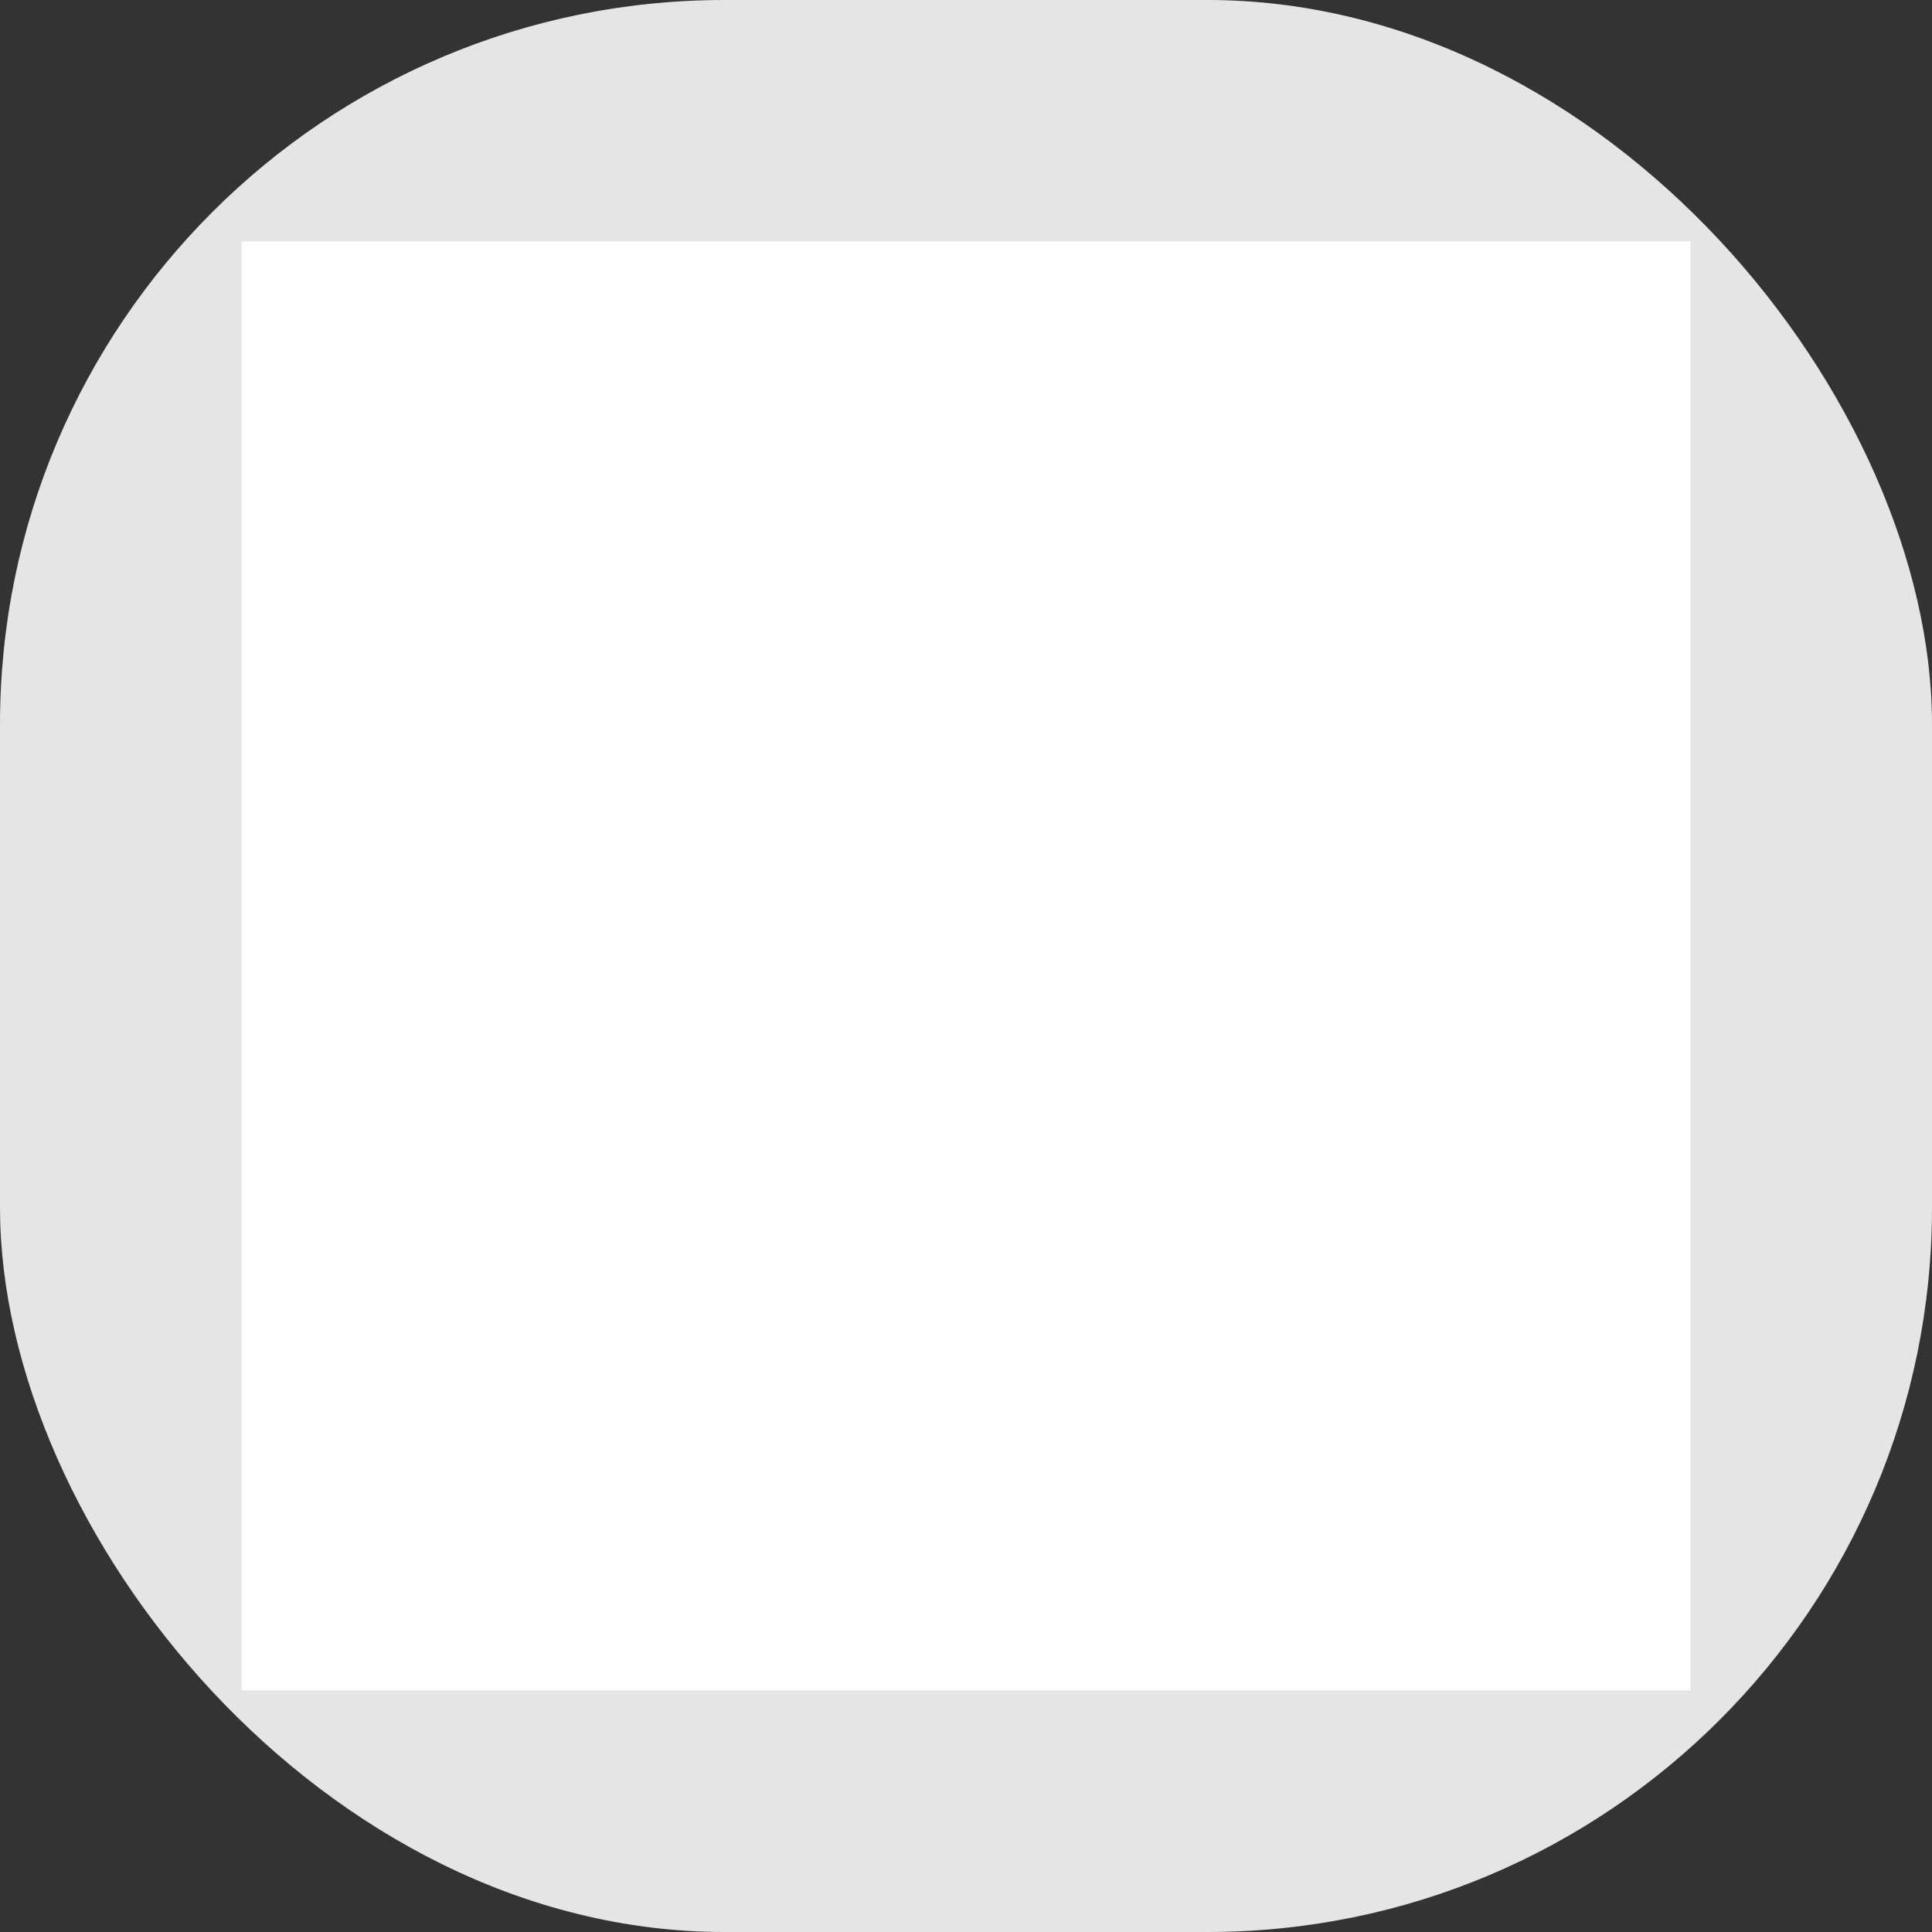 <?xml version="1.0" encoding="UTF-8" standalone="no"?>
<svg
   xmlns:dc="http://purl.org/dc/elements/1.1/"
   xmlns:cc="http://creativecommons.org/ns#"
   xmlns:rdf="http://www.w3.org/1999/02/22-rdf-syntax-ns#"
   xmlns:svg="http://www.w3.org/2000/svg"
   xmlns="http://www.w3.org/2000/svg"
   xmlns:sodipodi="http://sodipodi.sourceforge.net/DTD/sodipodi-0.dtd"
   xmlns:inkscape="http://www.inkscape.org/namespaces/inkscape"
   sodipodi:docname="slider-knob.svg"
   inkscape:version="1.0.1 (1.0.1+r74)"
   id="svg8"
   version="1.1"
   viewBox="0 0 16 16"
   height="16"
   width="16"
   inkscape:export-filename="/mnt/sda3/development/codehost/color-step-libgdx-skin/temp/png130/slider-knob.png"
   inkscape:export-xdpi="96"
   inkscape:export-ydpi="96">
  <rect x="0" y="0" width="16" height="16" fill="#333333" stroke="none"/>
  <defs
     id="defs2" />
  <sodipodi:namedview
     fit-margin-bottom="0"
     fit-margin-right="0"
     fit-margin-left="0"
     fit-margin-top="0"
     inkscape:guide-bbox="true"
     showguides="true"
     inkscape:window-maximized="1"
     inkscape:window-y="0"
     inkscape:window-x="200"
     inkscape:window-height="751"
     inkscape:window-width="1504"
     units="px"
     showgrid="true"
     inkscape:document-rotation="0"
     inkscape:current-layer="layer1"
     inkscape:document-units="px"
     inkscape:cy="9.7024893"
     inkscape:cx="5.7450223"
     inkscape:zoom="22.627416"
     inkscape:pageshadow="2"
     inkscape:pageopacity="0.0"
     borderopacity="1.0"
     bordercolor="#666666"
     pagecolor="#ffffff"
     id="base">
    <inkscape:grid
       originy="-96"
       originx="-88"
       empspacing="8"
       spacingy="1"
       spacingx="1"
       id="grid10"
       type="xygrid" />
    <sodipodi:guide
       id="guide870"
       orientation="1,0"
       position="-62,-12"
       inkscape:label=""
       inkscape:locked="false"
       inkscape:color="rgb(0,0,255)" />
    <sodipodi:guide
       id="guide872"
       orientation="1,0"
       position="14,-64"
       inkscape:label=""
       inkscape:locked="false"
       inkscape:color="rgb(0,0,255)" />
    <sodipodi:guide
       id="guide874"
       orientation="0,1"
       position="-6,14"
       inkscape:label=""
       inkscape:locked="false"
       inkscape:color="rgb(0,0,255)" />
    <sodipodi:guide
       id="guide876"
       orientation="0,1"
       position="-91,-62"
       inkscape:label=""
       inkscape:locked="false"
       inkscape:color="rgb(0,0,255)" />
  </sodipodi:namedview>
  <g
     transform="translate(-88,-1010.52)"
     id="layer1"
     inkscape:groupmode="layer"
     inkscape:label="Layer 1">
    <rect
       ry="6"
       y="1010.52"
       x="88"
       height="16"
       width="16"
       id="rect30"
       style="fill:#e5e5e5;fill-opacity:0.999;stroke-width:0.333;stroke-linejoin:round" />
    <rect
       style="fill:#ffffff;fill-opacity:0.999;stroke-width:0.273;stroke-linejoin:round"
       id="rect30-3"
       width="12"
       height="12"
       x="90"
       y="1012.519"
       ry="1.2731069e-05" />
  </g>
</svg>
